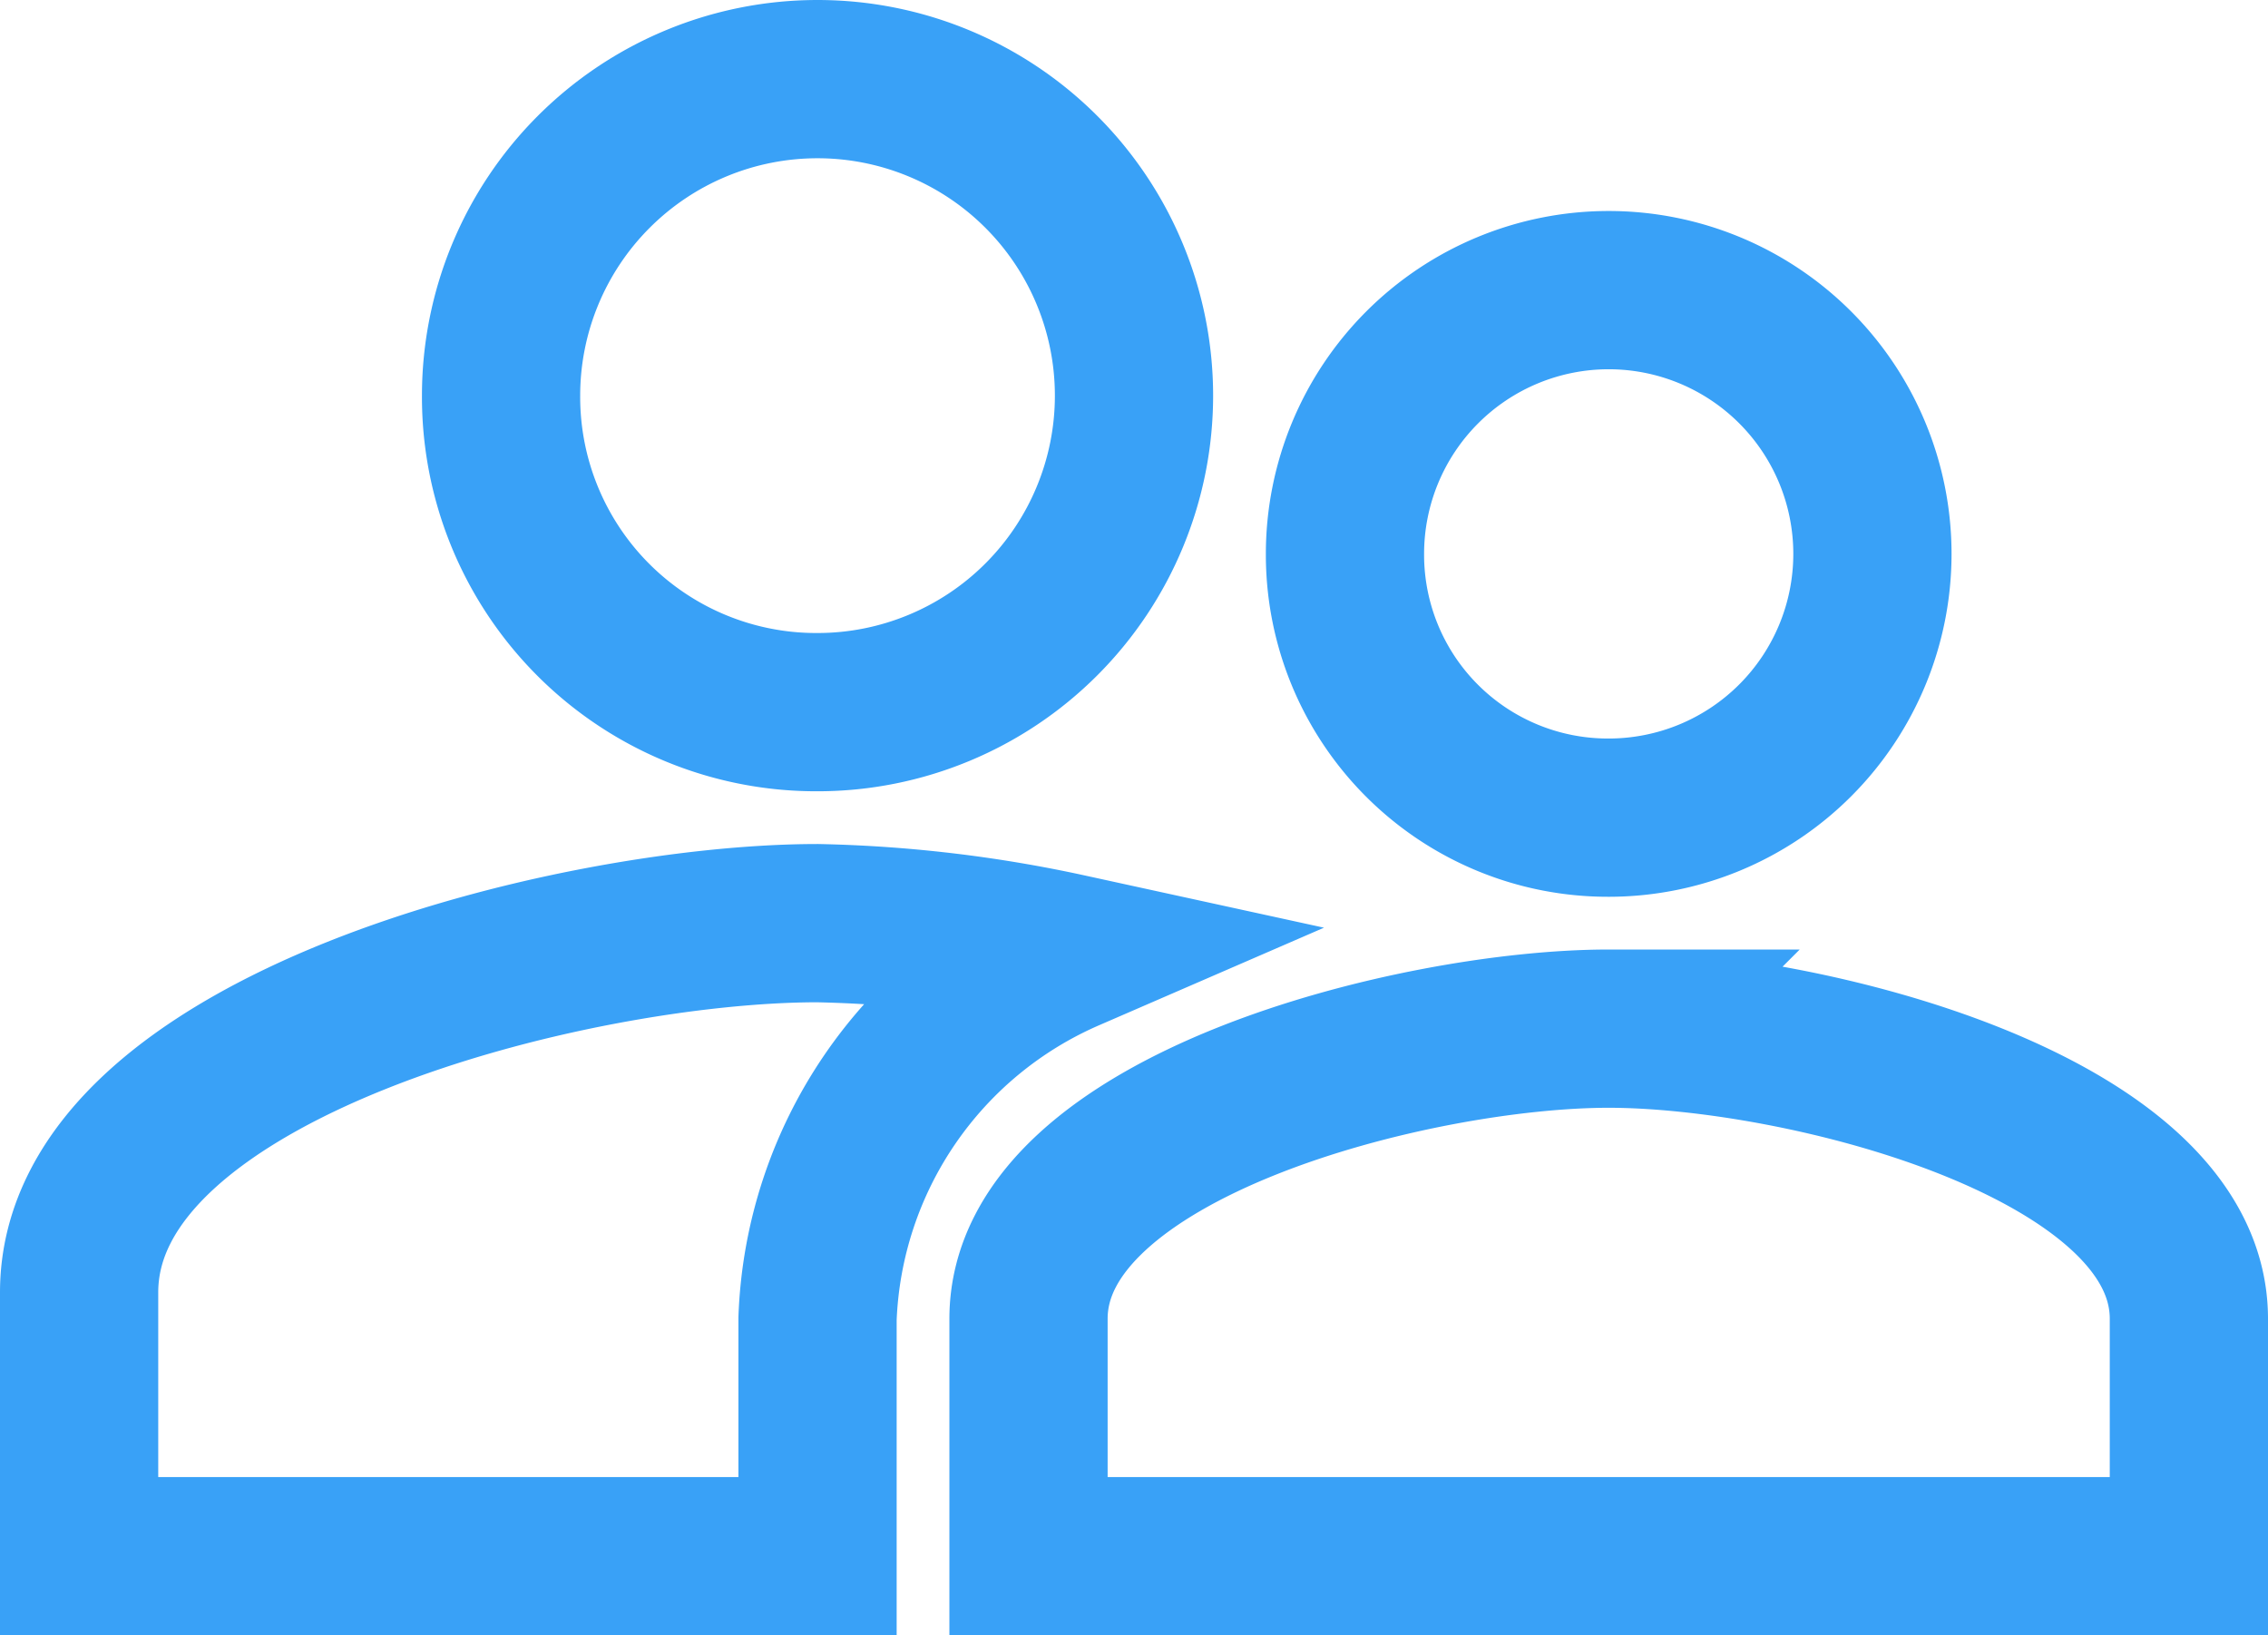 <svg xmlns="http://www.w3.org/2000/svg" width="21.5" height="15.5" viewBox="0 0 21.5 15.5">
  <g id="baseline-supervisor_account-24px" transform="translate(-1.25 -4.25)">
    <path id="Path_498" data-name="Path 498" d="M16.5,12A2.5,2.5,0,1,0,14,9.5,2.492,2.492,0,0,0,16.5,12ZM9,11A3,3,0,1,0,6,8,2.987,2.987,0,0,0,9,11Zm7.5,3c-1.83,0-5.5.92-5.5,2.75V19H22V16.75C22,14.92,18.33,14,16.5,14ZM9,13c-2.33,0-7,1.17-7,3.5V19H9V16.75a3.941,3.941,0,0,1,2.37-3.47A12.283,12.283,0,0,0,9,13Z" fill="none" stroke="#39a1f7" stroke-width="1.5"/>
  </g>
</svg>
